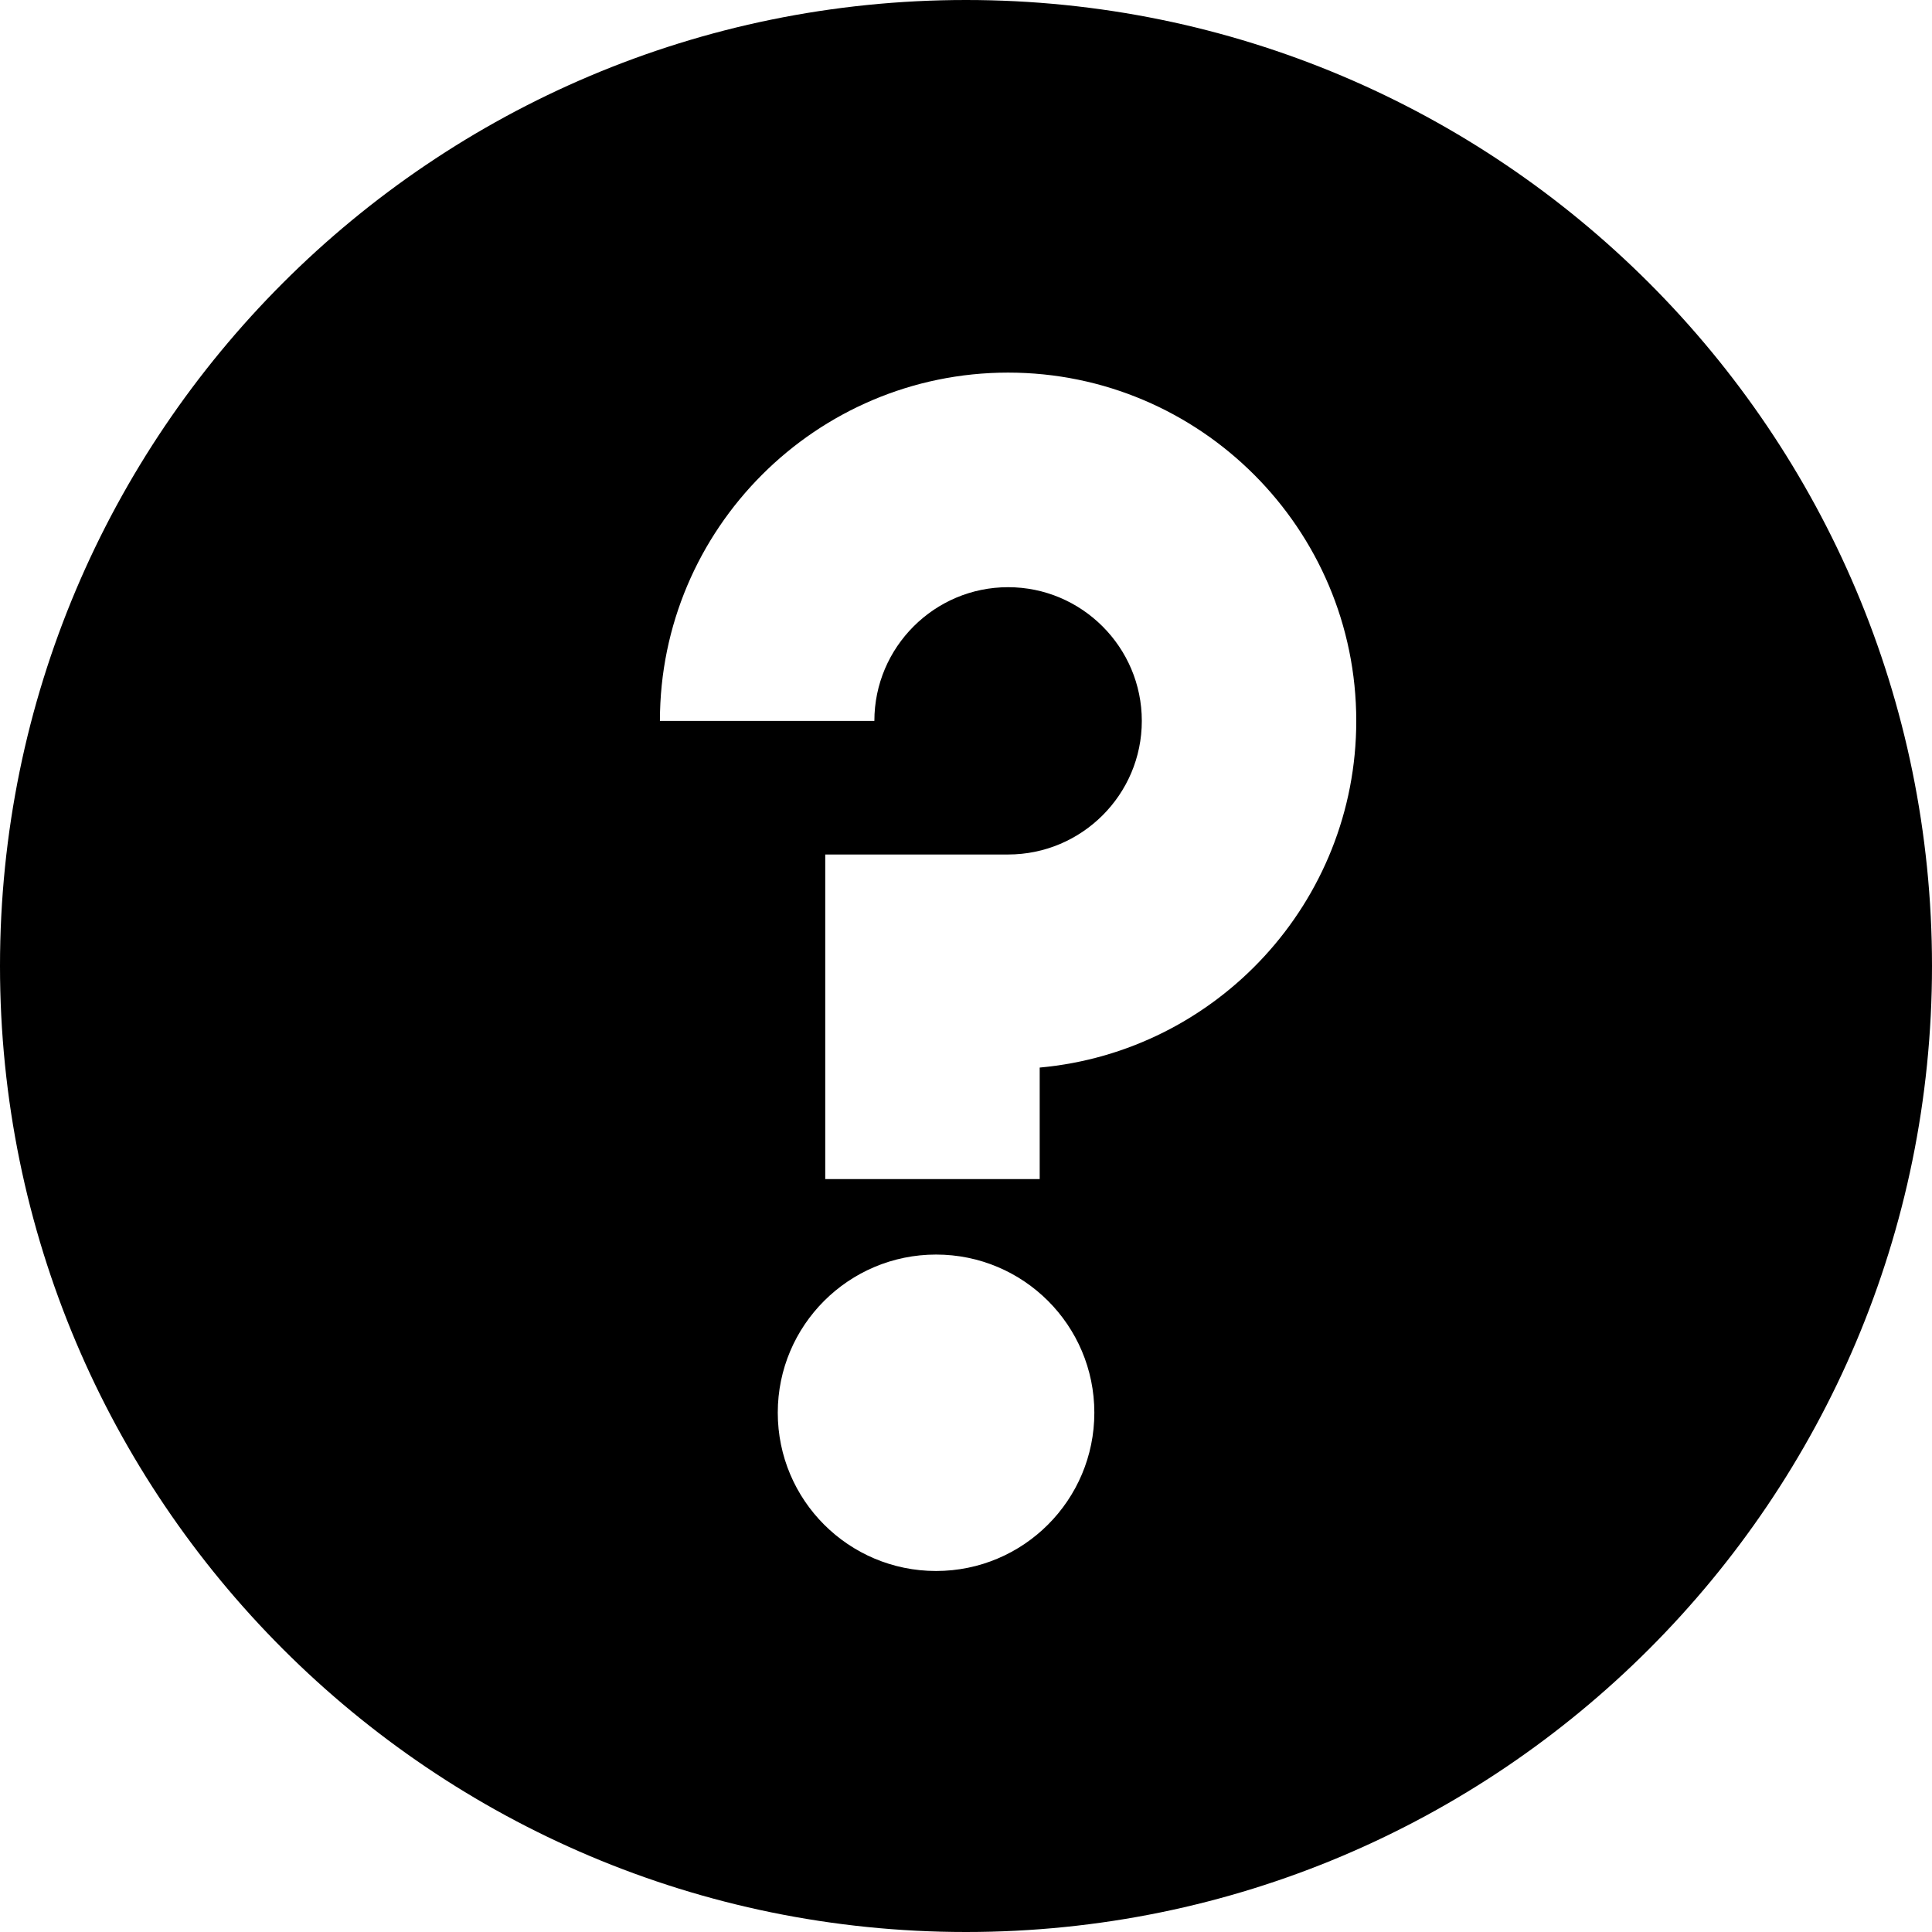 <svg xmlns="http://www.w3.org/2000/svg" xmlns:xlink="http://www.w3.org/1999/xlink" width="14" height="14" version="1.1" viewBox="0 0 14 14"><title>Unknown</title><desc>Created with Sketch.</desc><g id="Page-1" fill="none" fill-rule="evenodd" stroke="none" stroke-width="1"><g id="Unknown" fill="#000"><path id="Combined-Shape" d="M7,14 C3.134,14 0,10.866 0,7 C0,3.134 3.134,0 7,0 C10.866,0 14,3.134 14,7 C14,10.866 10.866,14 7,14 Z M6.783,11.384 C7.417,11.384 7.93,10.87 7.93,10.237 C7.93,9.604 7.417,9.091 6.783,9.091 C6.15,9.091 5.636,9.604 5.636,10.237 C5.636,10.871 6.15,11.384 6.783,11.384 Z M7.534,7.736 C8.819,7.62 9.828,6.537 9.828,5.224 C9.828,3.832 8.696,2.7 7.305,2.7 C5.914,2.7 4.782,3.833 4.782,5.224 L6.336,5.224 C6.336,4.69 6.771,4.255 7.305,4.255 C7.839,4.255 8.274,4.69 8.274,5.224 C8.274,5.758 7.839,6.192 7.305,6.192 L5.98,6.192 L5.98,8.544 L7.534,8.544 L7.534,7.736 Z"/></g></g></svg>